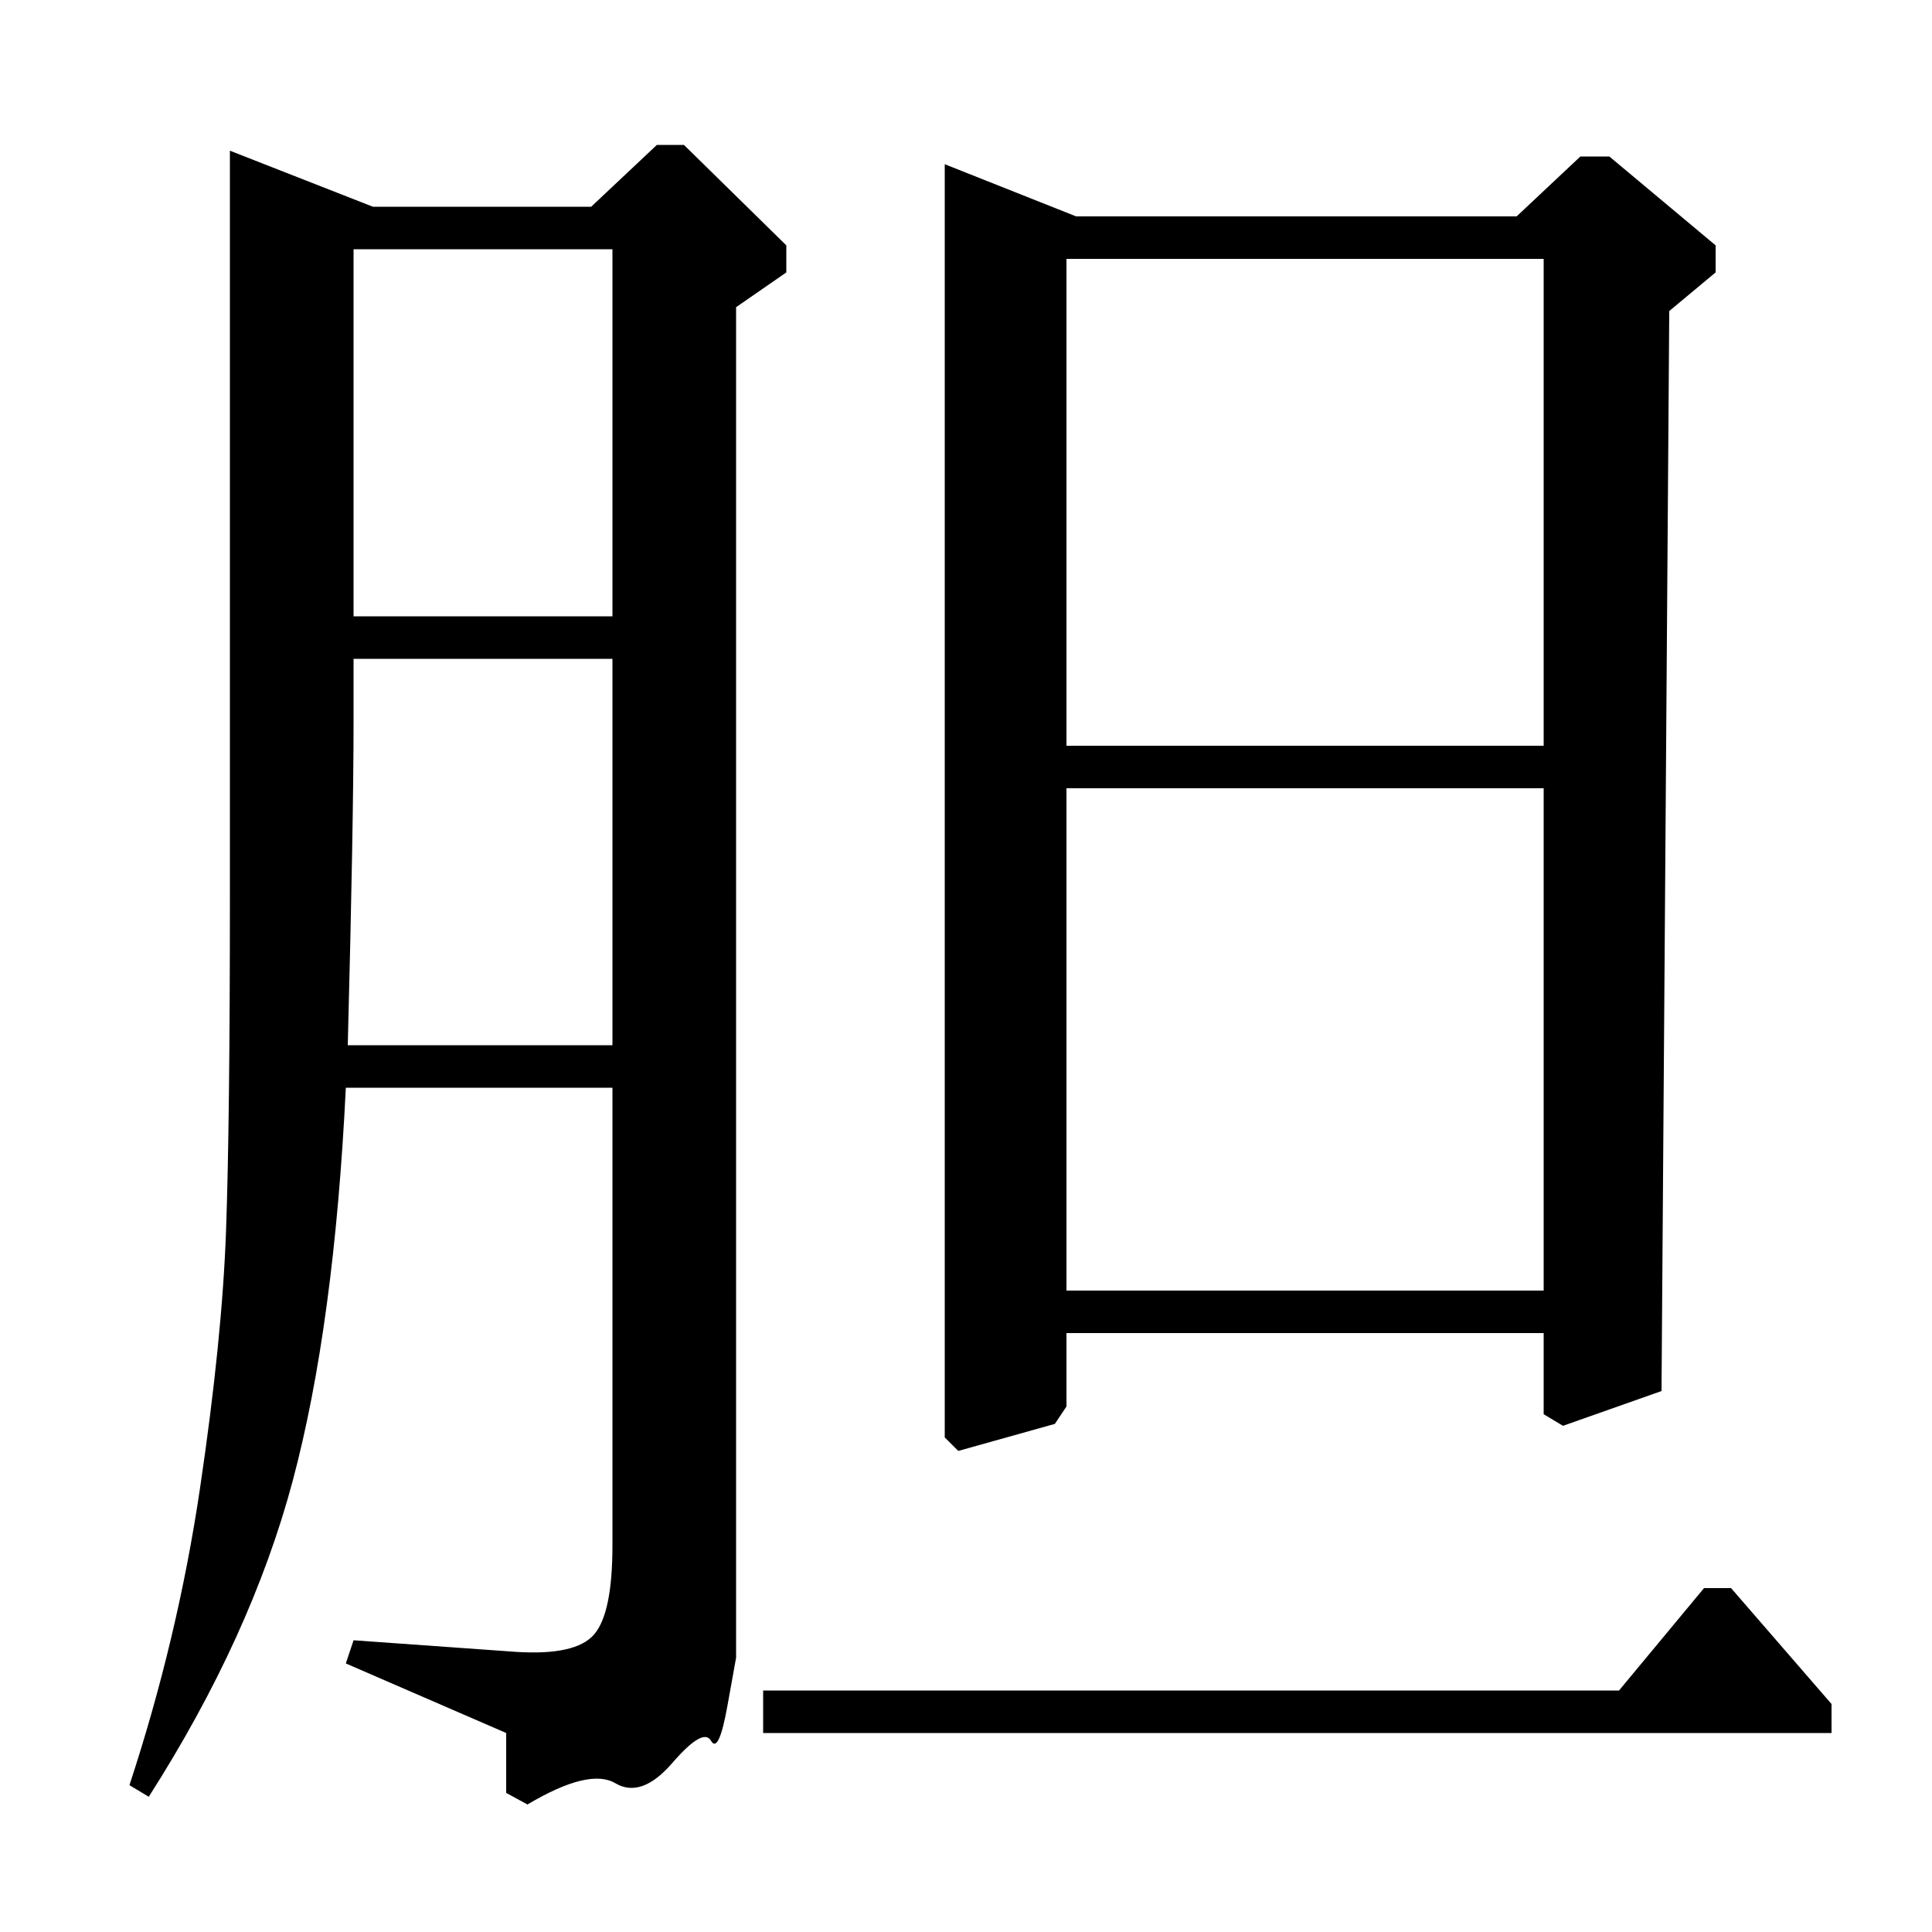 <?xml version="1.0" standalone="no"?>
<!DOCTYPE svg PUBLIC "-//W3C//DTD SVG 1.1//EN" "http://www.w3.org/Graphics/SVG/1.1/DTD/svg11.dtd" >
<svg xmlns="http://www.w3.org/2000/svg" xmlns:xlink="http://www.w3.org/1999/xlink" version="1.1" viewBox="0 -140 1000 1000">
  <g transform="matrix(1 0 0 -1 0 860)">
   <path fill="currentColor"
d="M306 893l34 32h14l53 -52v-14l-26 -18v-662v-37t-4.5 -25t-8.5 -18t-20 -11.5t-29.5 -10.5t-45.5 -11l-11 6v31l-83 36l4 12l84 -6q31 -2 40.5 9t9.5 46v237h-138q-6 -123 -27.5 -203.5t-74.5 -163.5l-10 6q25 76 36.5 153.5t13.5 133.5t2 173v386l74 -29h113zM317 459
v200h-134v-32q0 -53 -3 -168h137zM317 681v190h-134v-190h134zM395 125h443l44 53h14l52 -60v-15h-553v22zM785 888l33 31h15l55 -46v-14l-24 -20l-4 -559l-51 -18l-10 6v42h-247v-38l-6 -9l-50 -14l-7 7v659l68 -27h228zM799 332v260h-247v-260h247zM799 614v252h-247v-252
h247z" />
  </g>

</svg>
